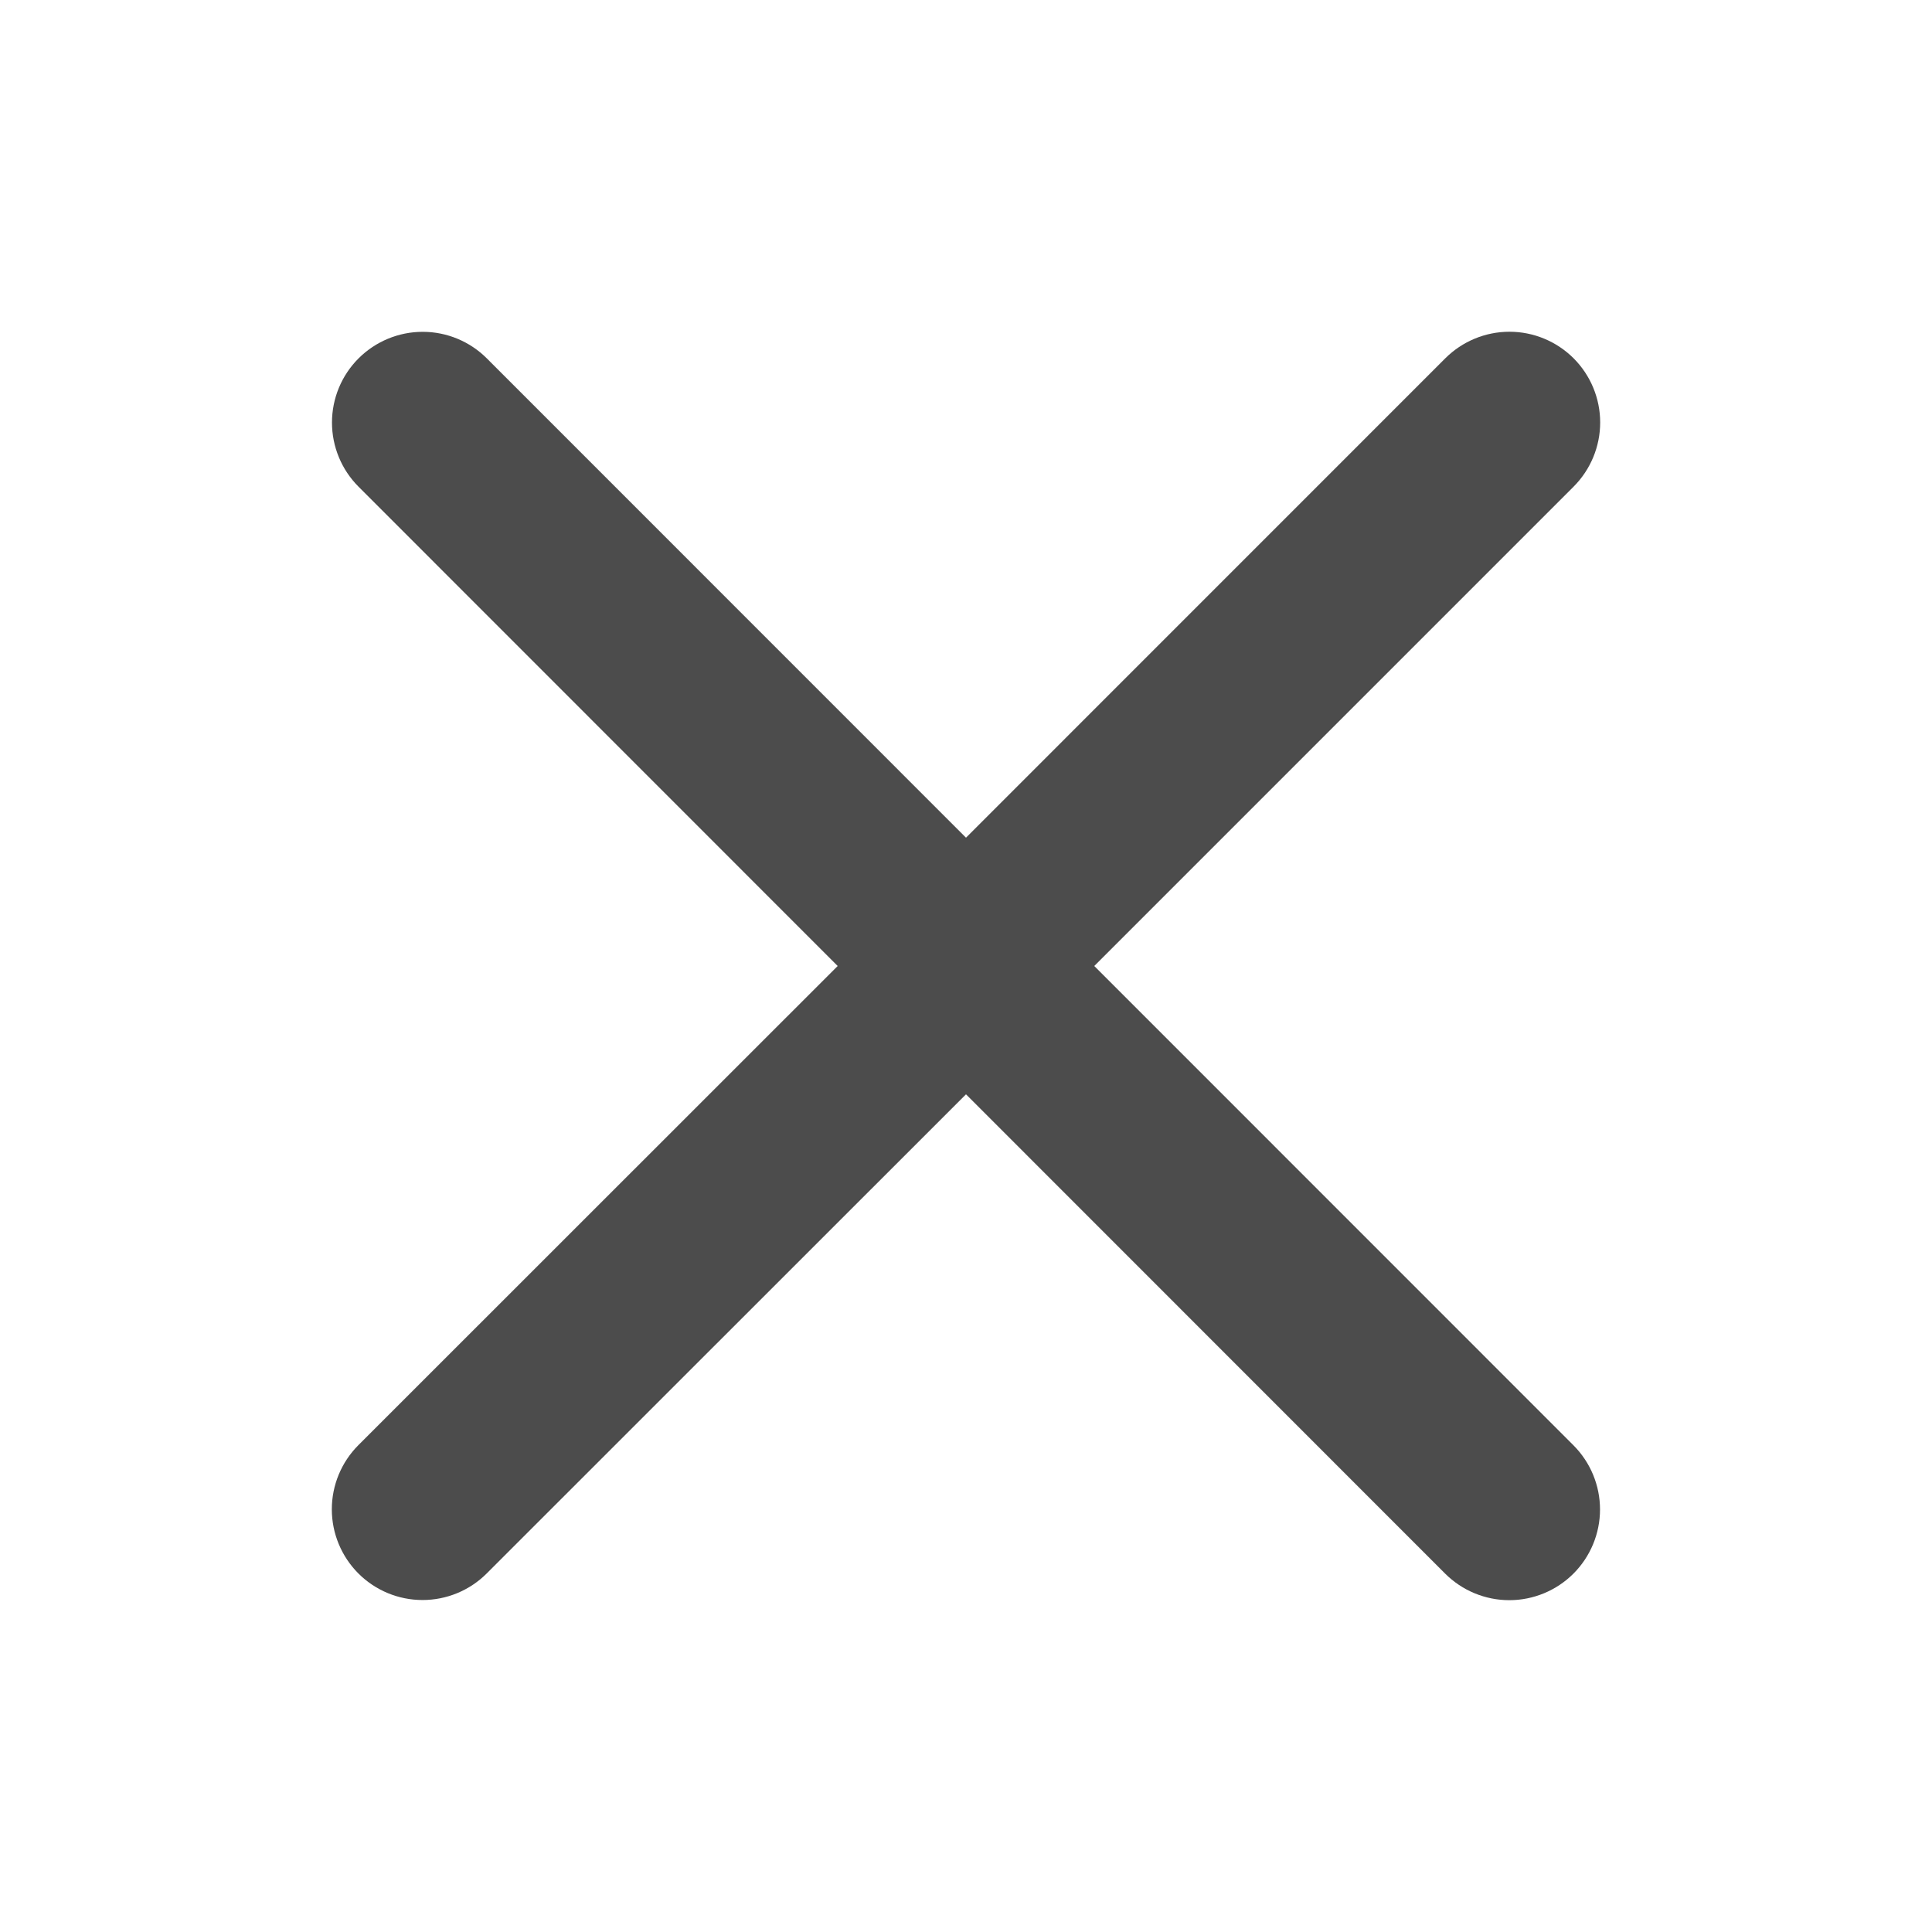 <svg width="48" height="48" viewBox="0 0 48 48" fill="none" xmlns="http://www.w3.org/2000/svg">
<path d="M39.092 35.908C39.514 36.331 39.752 36.904 39.752 37.502C39.752 38.1 39.514 38.673 39.092 39.096C38.669 39.518 38.096 39.756 37.498 39.756C36.9 39.756 36.327 39.518 35.904 39.096L24 27.188L12.092 39.092C11.669 39.515 11.096 39.752 10.498 39.752C9.9 39.752 9.327 39.515 8.904 39.092C8.482 38.669 8.244 38.096 8.244 37.498C8.244 36.9 8.482 36.327 8.904 35.904L20.812 24L8.908 12.092C8.485 11.669 8.248 11.096 8.248 10.498C8.248 9.9 8.485 9.327 8.908 8.904C9.331 8.482 9.904 8.244 10.502 8.244C11.1 8.244 11.673 8.482 12.095 8.904L24 20.812L35.908 8.902C36.331 8.48 36.904 8.242 37.502 8.242C38.1 8.242 38.673 8.48 39.096 8.902C39.518 9.325 39.756 9.898 39.756 10.496C39.756 11.094 39.518 11.667 39.096 12.09L27.187 24L39.092 35.908Z" fill="#4C4C4C"/>
</svg>
